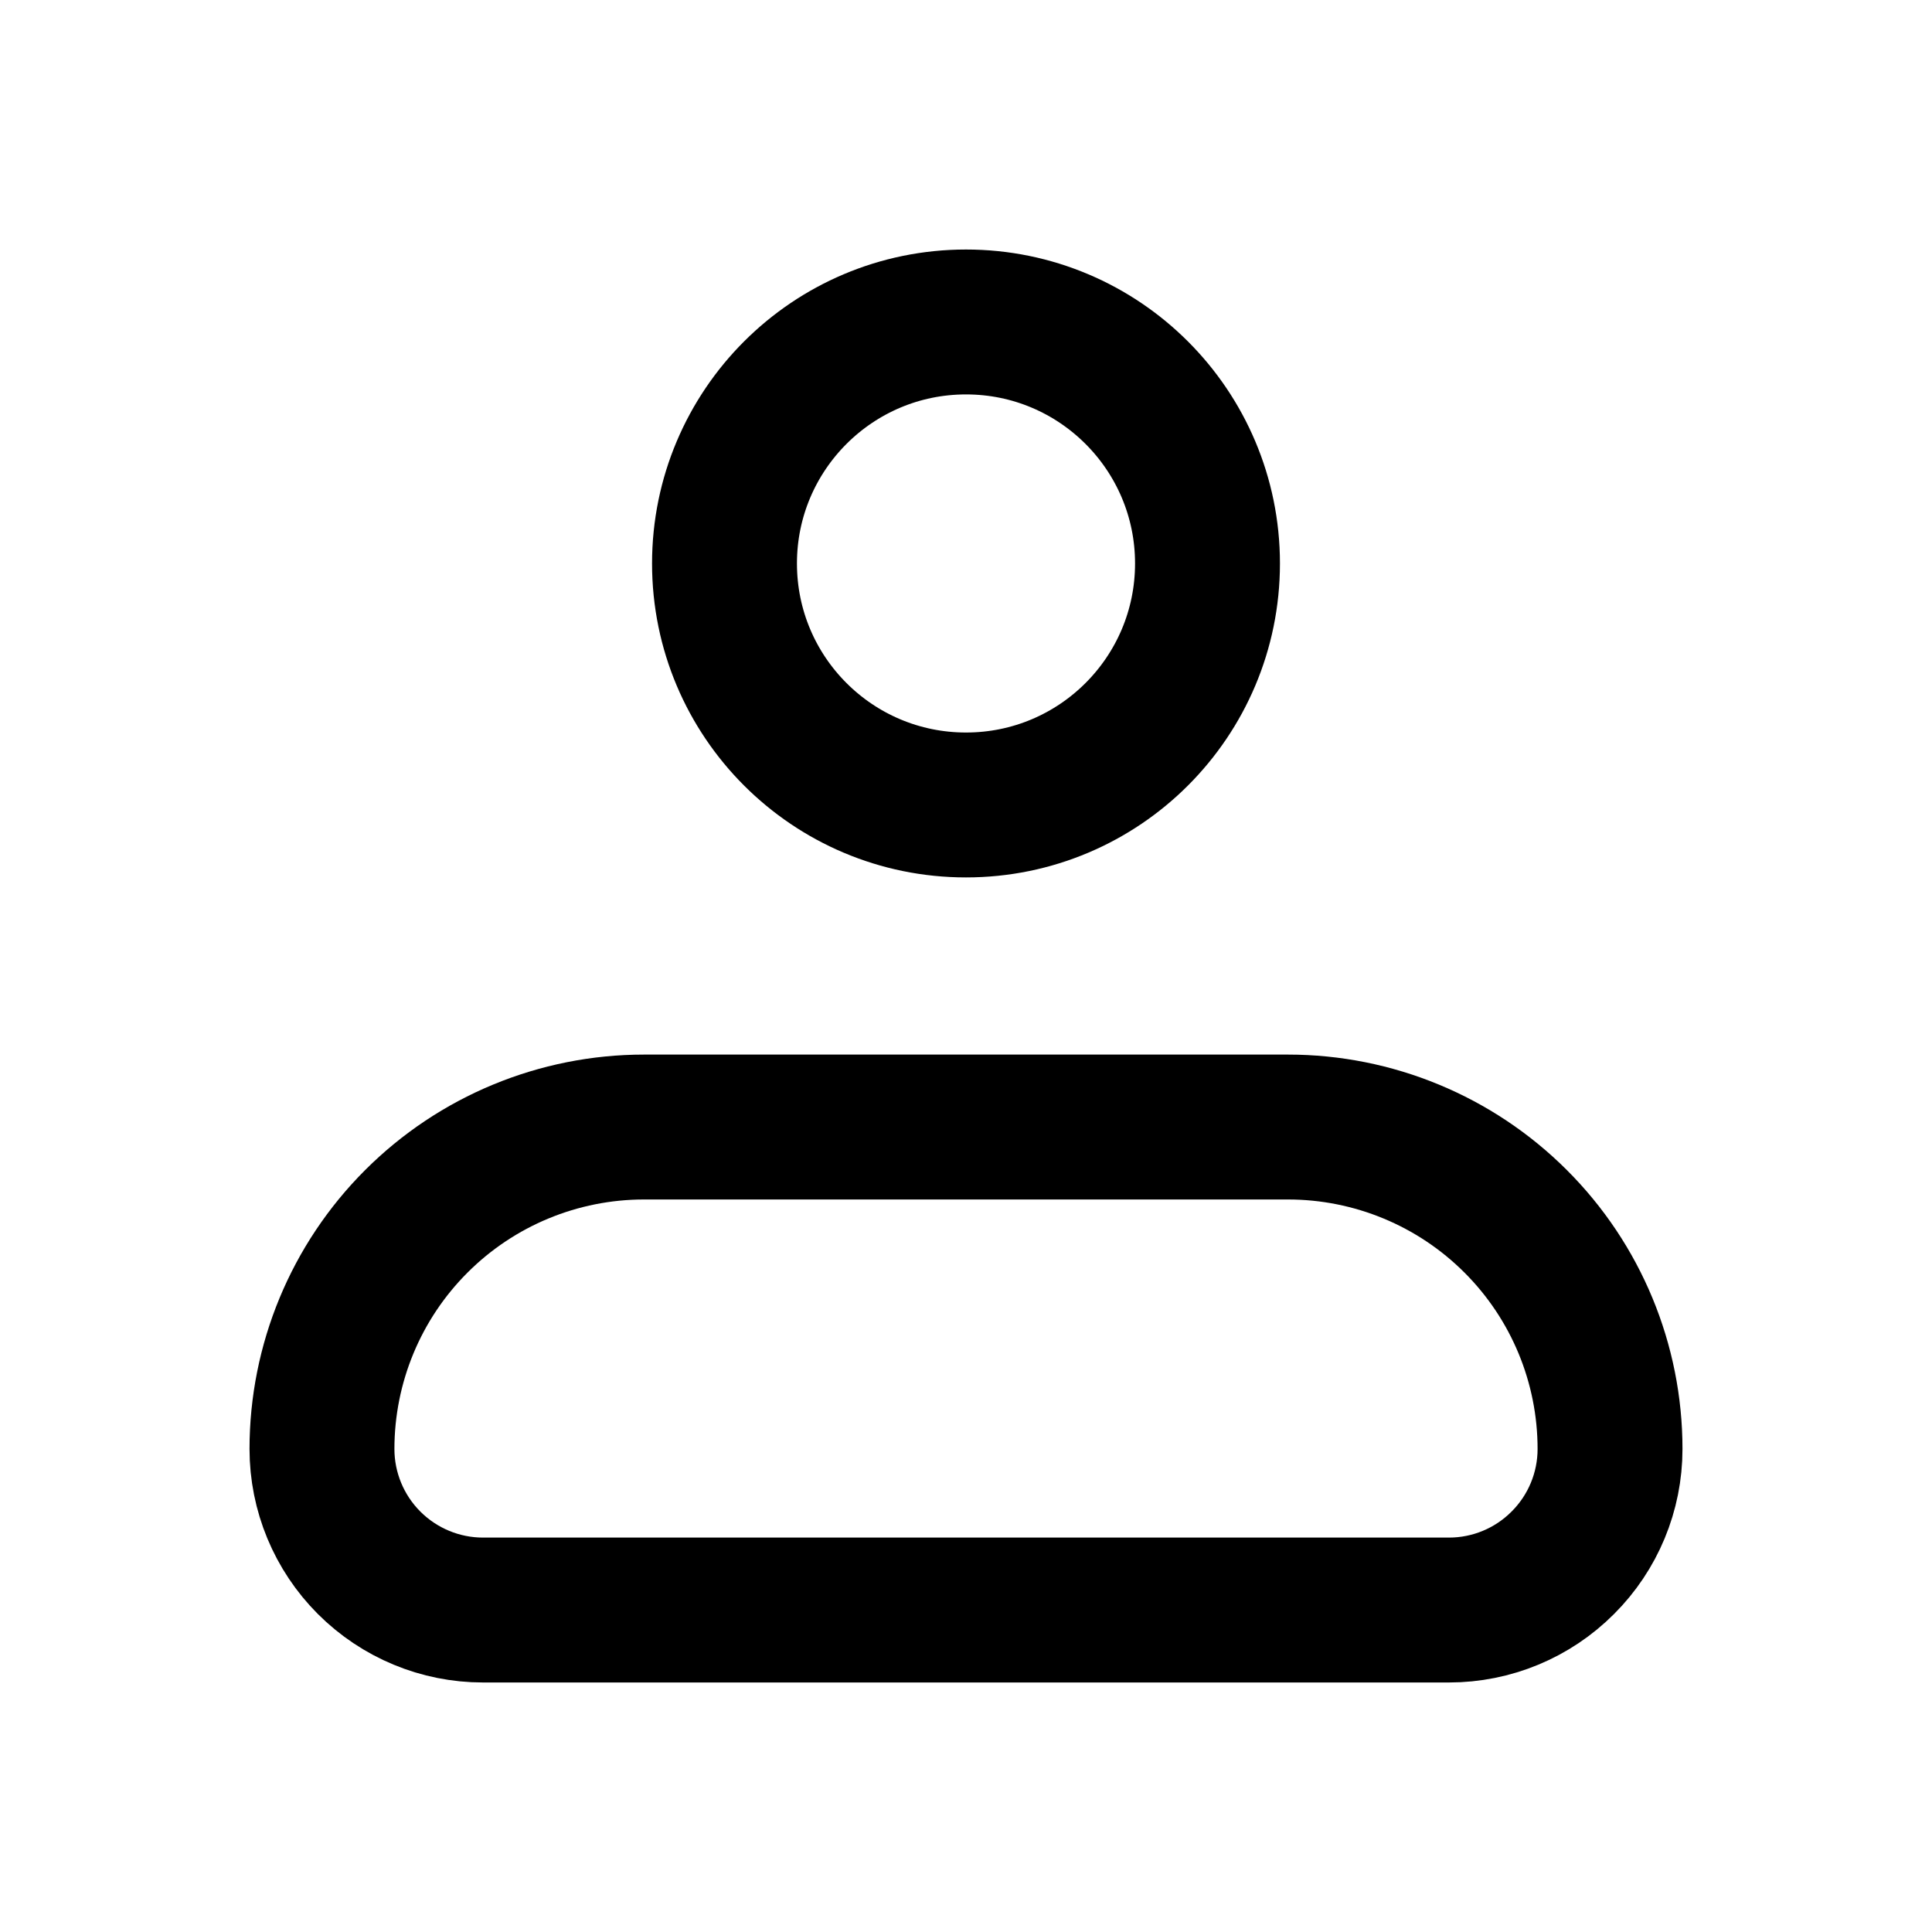 <svg width="20" height="20" viewBox="0 0 20 20" fill="none" xmlns="http://www.w3.org/2000/svg">
<path d="M3.333 15C3.333 14.116 3.684 13.268 4.31 12.643C4.935 12.018 5.783 11.667 6.667 11.667H13.333C14.217 11.667 15.065 12.018 15.69 12.643C16.316 13.268 16.667 14.116 16.667 15C16.667 15.442 16.491 15.866 16.178 16.178C15.866 16.491 15.442 16.667 15 16.667H5C4.558 16.667 4.134 16.491 3.821 16.178C3.509 15.866 3.333 15.442 3.333 15Z" stroke="current" stroke-width="1.5" stroke-linejoin="round"/>
<path d="M10 8.333C11.381 8.333 12.5 7.214 12.5 5.833C12.5 4.453 11.381 3.333 10 3.333C8.619 3.333 7.5 4.453 7.5 5.833C7.5 7.214 8.619 8.333 10 8.333Z" stroke="current" stroke-width="1.5"/>
</svg>
